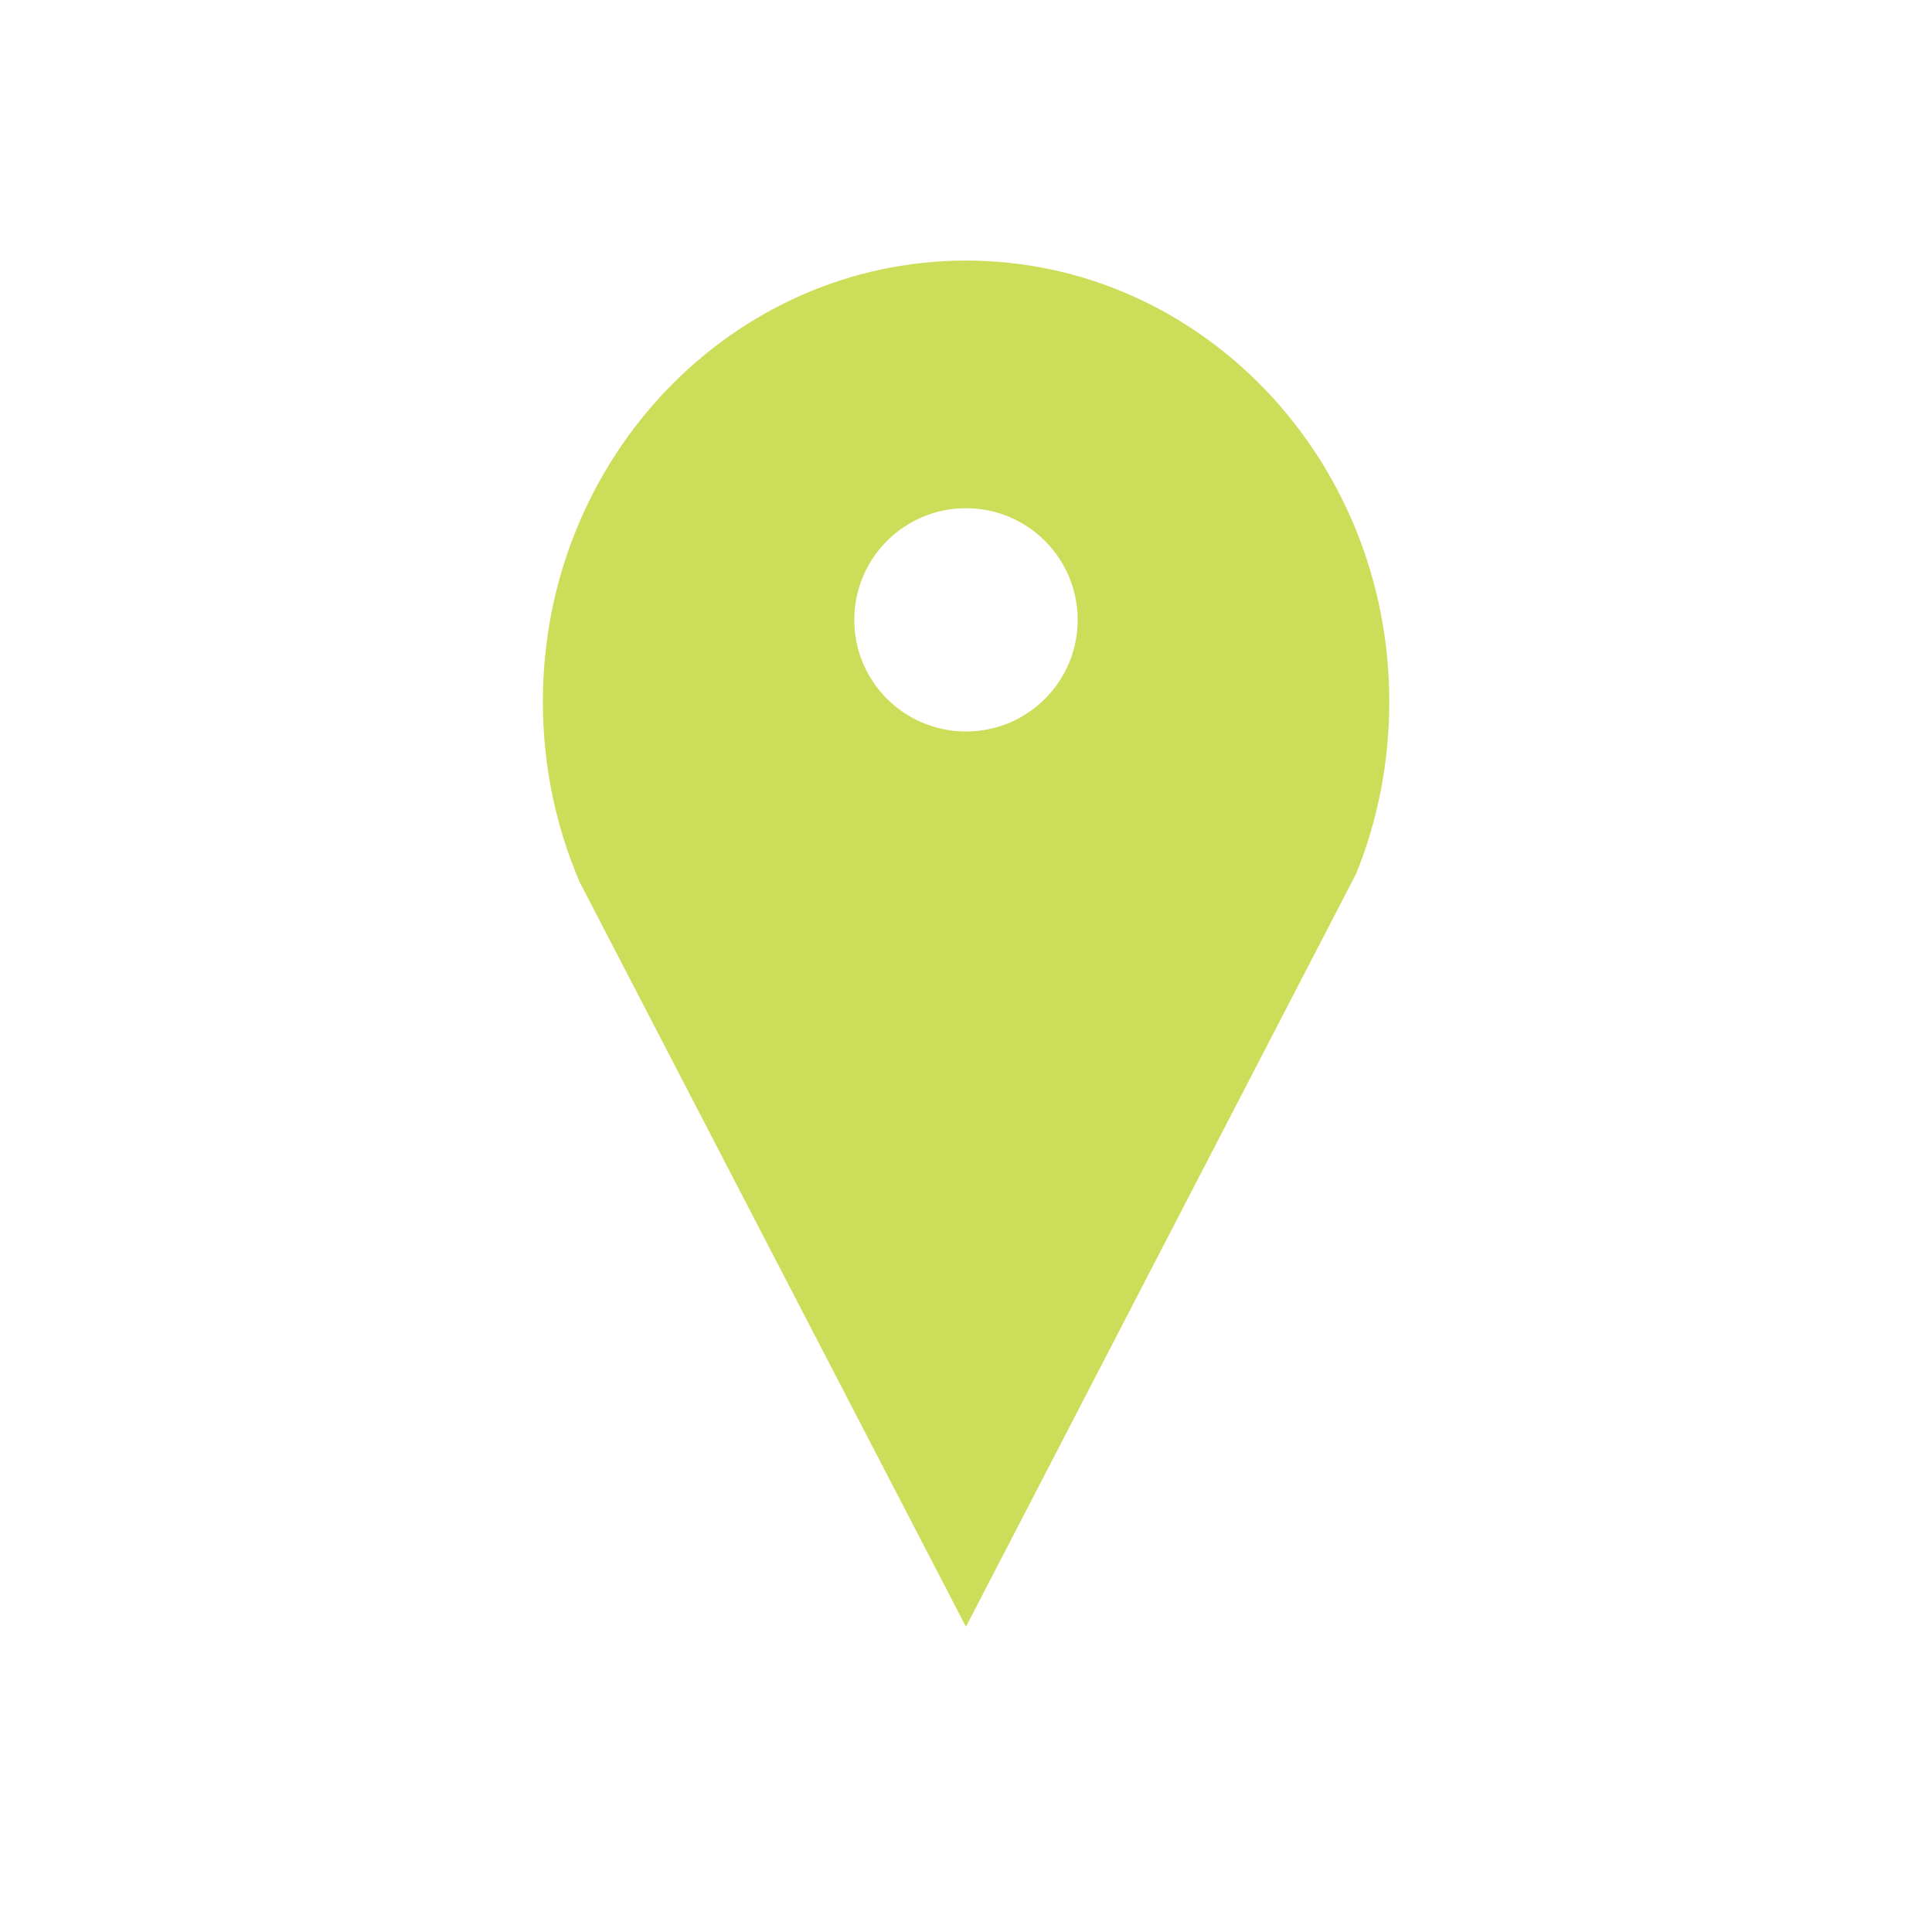 <?xml version="1.0" encoding="utf-8"?>
<!-- Generator: Adobe Illustrator 14.0.0, SVG Export Plug-In . SVG Version: 6.00 Build 43363)  -->
<!DOCTYPE svg PUBLIC "-//W3C//DTD SVG 1.1//EN" "http://www.w3.org/Graphics/SVG/1.1/DTD/svg11.dtd">
<svg version="1.1" id="Layer_1" xmlns="http://www.w3.org/2000/svg" xmlns:xlink="http://www.w3.org/1999/xlink" x="0px" y="0px"
	 width="86.4px" height="86.4px" viewBox="0 0 86.4 86.4" enable-background="new 0 0 86.4 86.4" xml:space="preserve">
<path fill="#CCDD59" d="M43.198,72.749L25.923,39.448c-1.058-2.462-1.646-5.19-1.646-8.066c0-10.896,8.476-19.729,18.926-19.729
	c10.455,0,18.926,8.833,18.926,19.729c0,2.729-0.521,5.322-1.48,7.686L43.198,72.749z M43.2,22.728
	c-2.759,0-4.996,2.232-4.996,4.995c0,2.758,2.238,4.989,4.996,4.989c2.76,0,4.994-2.232,4.994-4.989
	C48.194,24.965,45.961,22.728,43.2,22.728z"/>
</svg>
